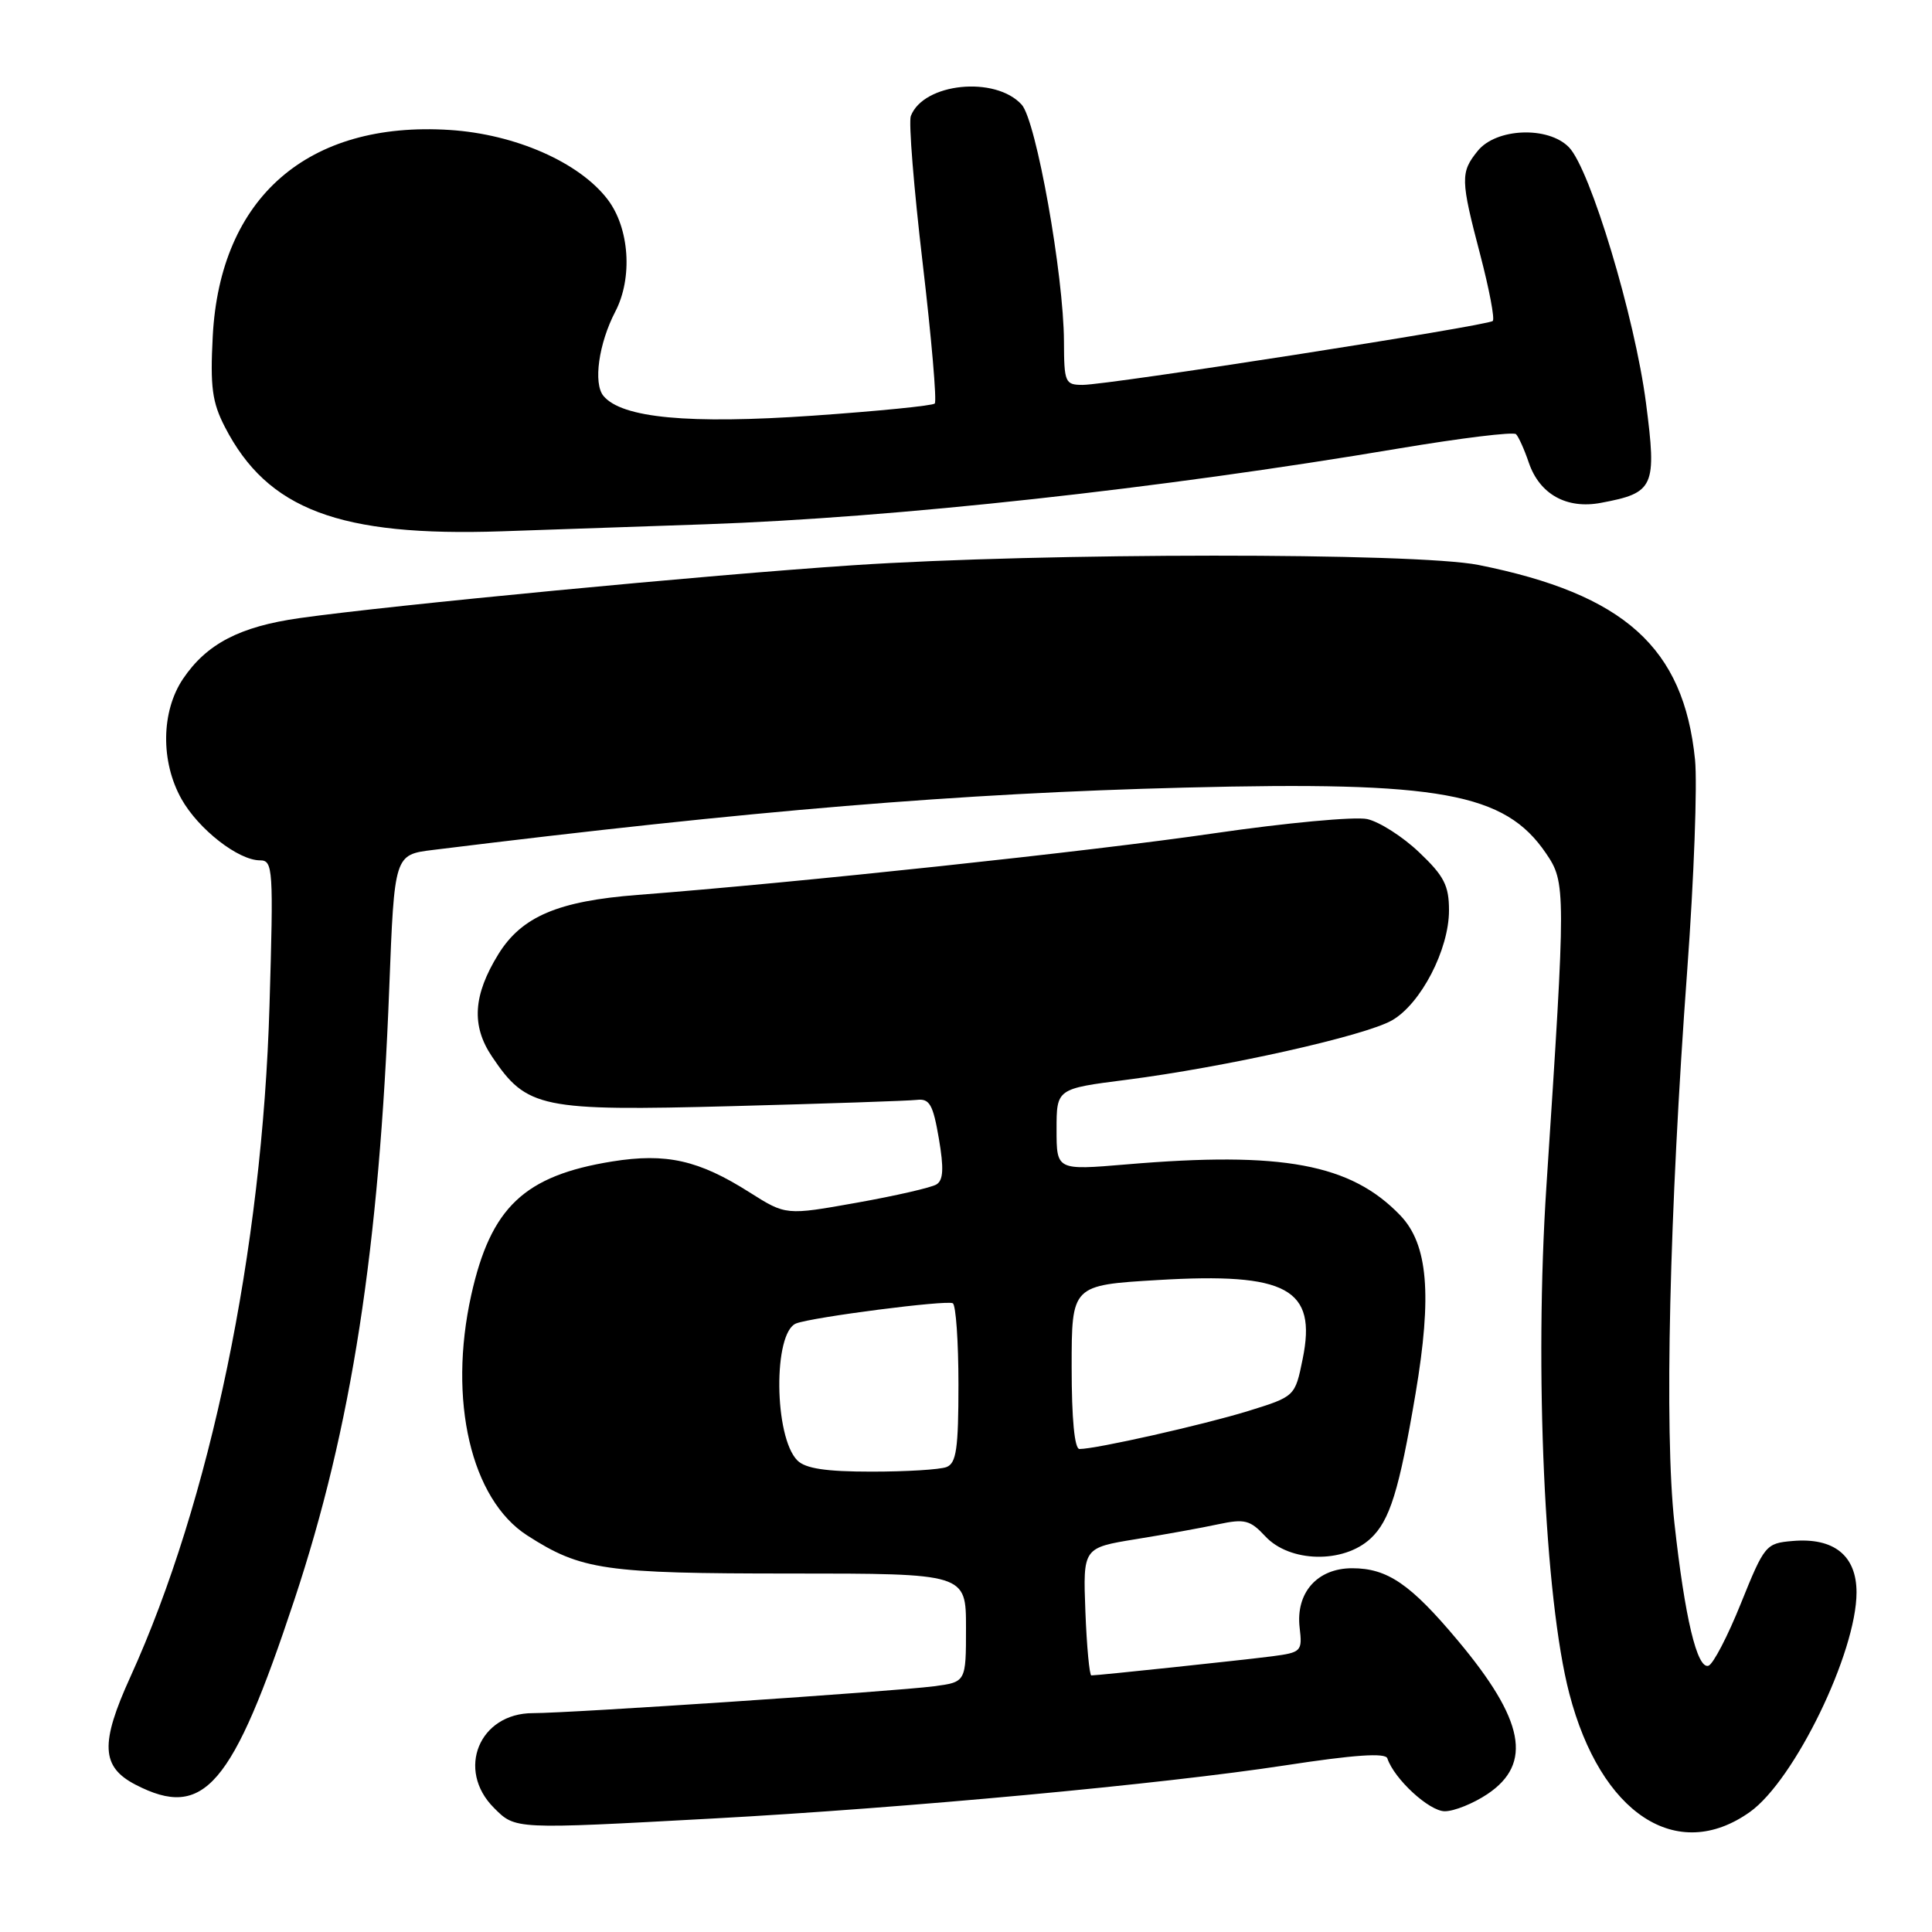 <?xml version="1.0" encoding="UTF-8" standalone="no"?>
<!DOCTYPE svg PUBLIC "-//W3C//DTD SVG 1.1//EN" "http://www.w3.org/Graphics/SVG/1.1/DTD/svg11.dtd" >
<svg xmlns="http://www.w3.org/2000/svg" xmlns:xlink="http://www.w3.org/1999/xlink" version="1.1" viewBox="0 0 256 256">
 <g >
 <path fill="currentColor"
d=" M 231.88 240.09 C 237.78 235.88 246.00 218.96 246.00 211.00 C 246.00 206.12 243.00 203.71 237.52 204.19 C 233.99 204.49 233.80 204.72 230.69 212.43 C 228.94 216.79 227.00 220.52 226.38 220.72 C 224.88 221.20 223.25 214.38 221.87 201.82 C 220.52 189.65 221.20 160.67 223.57 128.50 C 224.46 116.40 224.92 103.87 224.60 100.66 C 223.10 85.79 215.24 78.73 195.91 74.86 C 187.58 73.20 138.23 73.22 113.00 74.90 C 93.87 76.17 51.63 80.21 39.71 81.90 C 31.77 83.02 27.38 85.31 24.25 89.95 C 21.35 94.27 21.26 100.91 24.05 105.88 C 26.30 109.88 31.58 114.00 34.45 114.00 C 36.18 114.00 36.25 115.07 35.71 133.25 C 34.76 165.68 27.87 198.91 17.27 222.21 C 13.25 231.04 13.40 234.12 17.96 236.48 C 27.03 241.17 30.78 236.79 39.01 211.97 C 46.59 189.13 50.25 165.50 51.58 130.87 C 52.26 113.25 52.26 113.25 57.38 112.62 C 99.89 107.37 127.09 105.12 157.00 104.36 C 190.82 103.50 199.39 105.05 204.84 113.05 C 207.50 116.94 207.50 117.79 204.91 157.14 C 203.30 181.55 204.66 211.83 207.94 224.40 C 212.09 240.36 222.20 246.98 231.88 240.09 Z  M 94.50 240.96 C 119.88 239.58 154.10 236.40 170.29 233.92 C 179.42 232.52 183.58 232.23 183.83 232.99 C 184.74 235.73 189.38 240.00 191.44 240.00 C 192.69 240.00 195.23 238.97 197.10 237.72 C 203.11 233.68 201.99 227.91 193.17 217.38 C 186.90 209.89 183.84 207.80 179.17 207.80 C 174.54 207.80 171.67 211.05 172.21 215.68 C 172.58 218.81 172.44 218.96 168.55 219.47 C 164.57 219.98 145.53 222.00 144.61 222.00 C 144.36 222.00 144.00 218.20 143.82 213.55 C 143.50 205.09 143.50 205.09 150.50 203.95 C 154.35 203.33 159.27 202.44 161.44 201.97 C 164.92 201.23 165.65 201.41 167.65 203.56 C 170.88 207.05 178.00 207.21 181.60 203.87 C 184.15 201.51 185.39 197.53 187.57 184.65 C 189.78 171.55 189.21 164.87 185.55 161.05 C 179.00 154.22 169.93 152.53 149.25 154.29 C 140.00 155.07 140.00 155.07 140.00 149.67 C 140.00 144.26 140.00 144.26 149.25 143.08 C 162.35 141.40 180.86 137.26 184.45 135.20 C 188.27 133.01 192.00 125.82 192.00 120.63 C 192.00 117.34 191.35 116.07 188.05 112.94 C 185.88 110.87 182.78 108.89 181.16 108.53 C 179.53 108.18 170.40 109.03 160.85 110.42 C 144.75 112.78 105.46 116.97 84.50 118.58 C 73.96 119.39 69.13 121.44 66.04 126.43 C 62.69 131.86 62.43 135.90 65.19 140.00 C 69.80 146.86 71.63 147.24 97.00 146.57 C 109.38 146.24 120.40 145.87 121.49 145.74 C 123.17 145.54 123.63 146.35 124.40 150.84 C 125.08 154.81 125.00 156.38 124.09 156.94 C 123.42 157.36 118.66 158.45 113.50 159.37 C 104.14 161.04 104.14 161.04 99.33 158.00 C 92.59 153.72 88.28 152.75 81.12 153.90 C 69.46 155.78 65.03 159.98 62.44 171.61 C 59.35 185.53 62.41 198.67 69.87 203.46 C 77.03 208.06 80.10 208.50 104.75 208.50 C 128.00 208.50 128.00 208.50 128.00 215.69 C 128.00 222.88 128.00 222.88 123.75 223.44 C 118.54 224.12 75.61 227.00 70.61 227.00 C 63.50 227.00 60.41 234.51 65.45 239.55 C 68.32 242.42 68.04 242.40 94.50 240.96 Z  M 93.50 69.47 C 118.74 68.59 153.63 64.77 185.38 59.42 C 193.56 58.05 200.53 57.19 200.88 57.53 C 201.22 57.87 201.99 59.57 202.58 61.32 C 204.01 65.49 207.59 67.49 212.13 66.63 C 219.20 65.31 219.55 64.55 218.10 53.38 C 216.63 42.05 210.73 22.45 207.90 19.52 C 205.16 16.69 198.26 16.96 195.81 19.99 C 193.50 22.84 193.52 23.79 196.14 33.76 C 197.33 38.31 198.08 42.25 197.80 42.53 C 197.17 43.16 146.87 51.00 143.46 51.00 C 141.13 51.00 141.00 50.69 140.98 45.25 C 140.95 36.44 137.30 15.99 135.38 13.87 C 131.89 10.02 122.37 10.99 120.69 15.37 C 120.38 16.16 121.09 24.94 122.26 34.88 C 123.43 44.82 124.15 53.19 123.86 53.47 C 123.57 53.76 116.31 54.48 107.71 55.08 C 91.22 56.22 82.40 55.39 79.96 52.46 C 78.59 50.80 79.33 45.51 81.53 41.29 C 83.86 36.82 83.41 30.22 80.51 26.42 C 76.76 21.51 68.29 17.78 59.59 17.22 C 40.80 16.02 29.16 26.15 28.19 44.55 C 27.84 51.25 28.11 53.30 29.79 56.56 C 35.43 67.53 44.98 71.13 66.50 70.40 C 72.55 70.20 84.70 69.78 93.50 69.47 Z  M 105.66 193.52 C 102.55 190.41 102.43 176.54 105.50 175.36 C 107.70 174.52 125.45 172.23 126.25 172.69 C 126.66 172.92 127.00 177.77 127.00 183.45 C 127.00 191.95 126.72 193.89 125.42 194.39 C 124.55 194.73 120.08 195.00 115.49 195.00 C 109.45 195.00 106.73 194.59 105.66 193.52 Z  M 142.00 181.15 C 142.00 170.29 142.00 170.29 153.44 169.61 C 170.56 168.59 174.52 170.75 172.61 180.07 C 171.60 185.04 171.60 185.04 165.38 186.97 C 159.44 188.80 145.24 192.00 143.04 192.00 C 142.38 192.00 142.00 188.01 142.00 181.15 Z "/>
</g>
</svg>